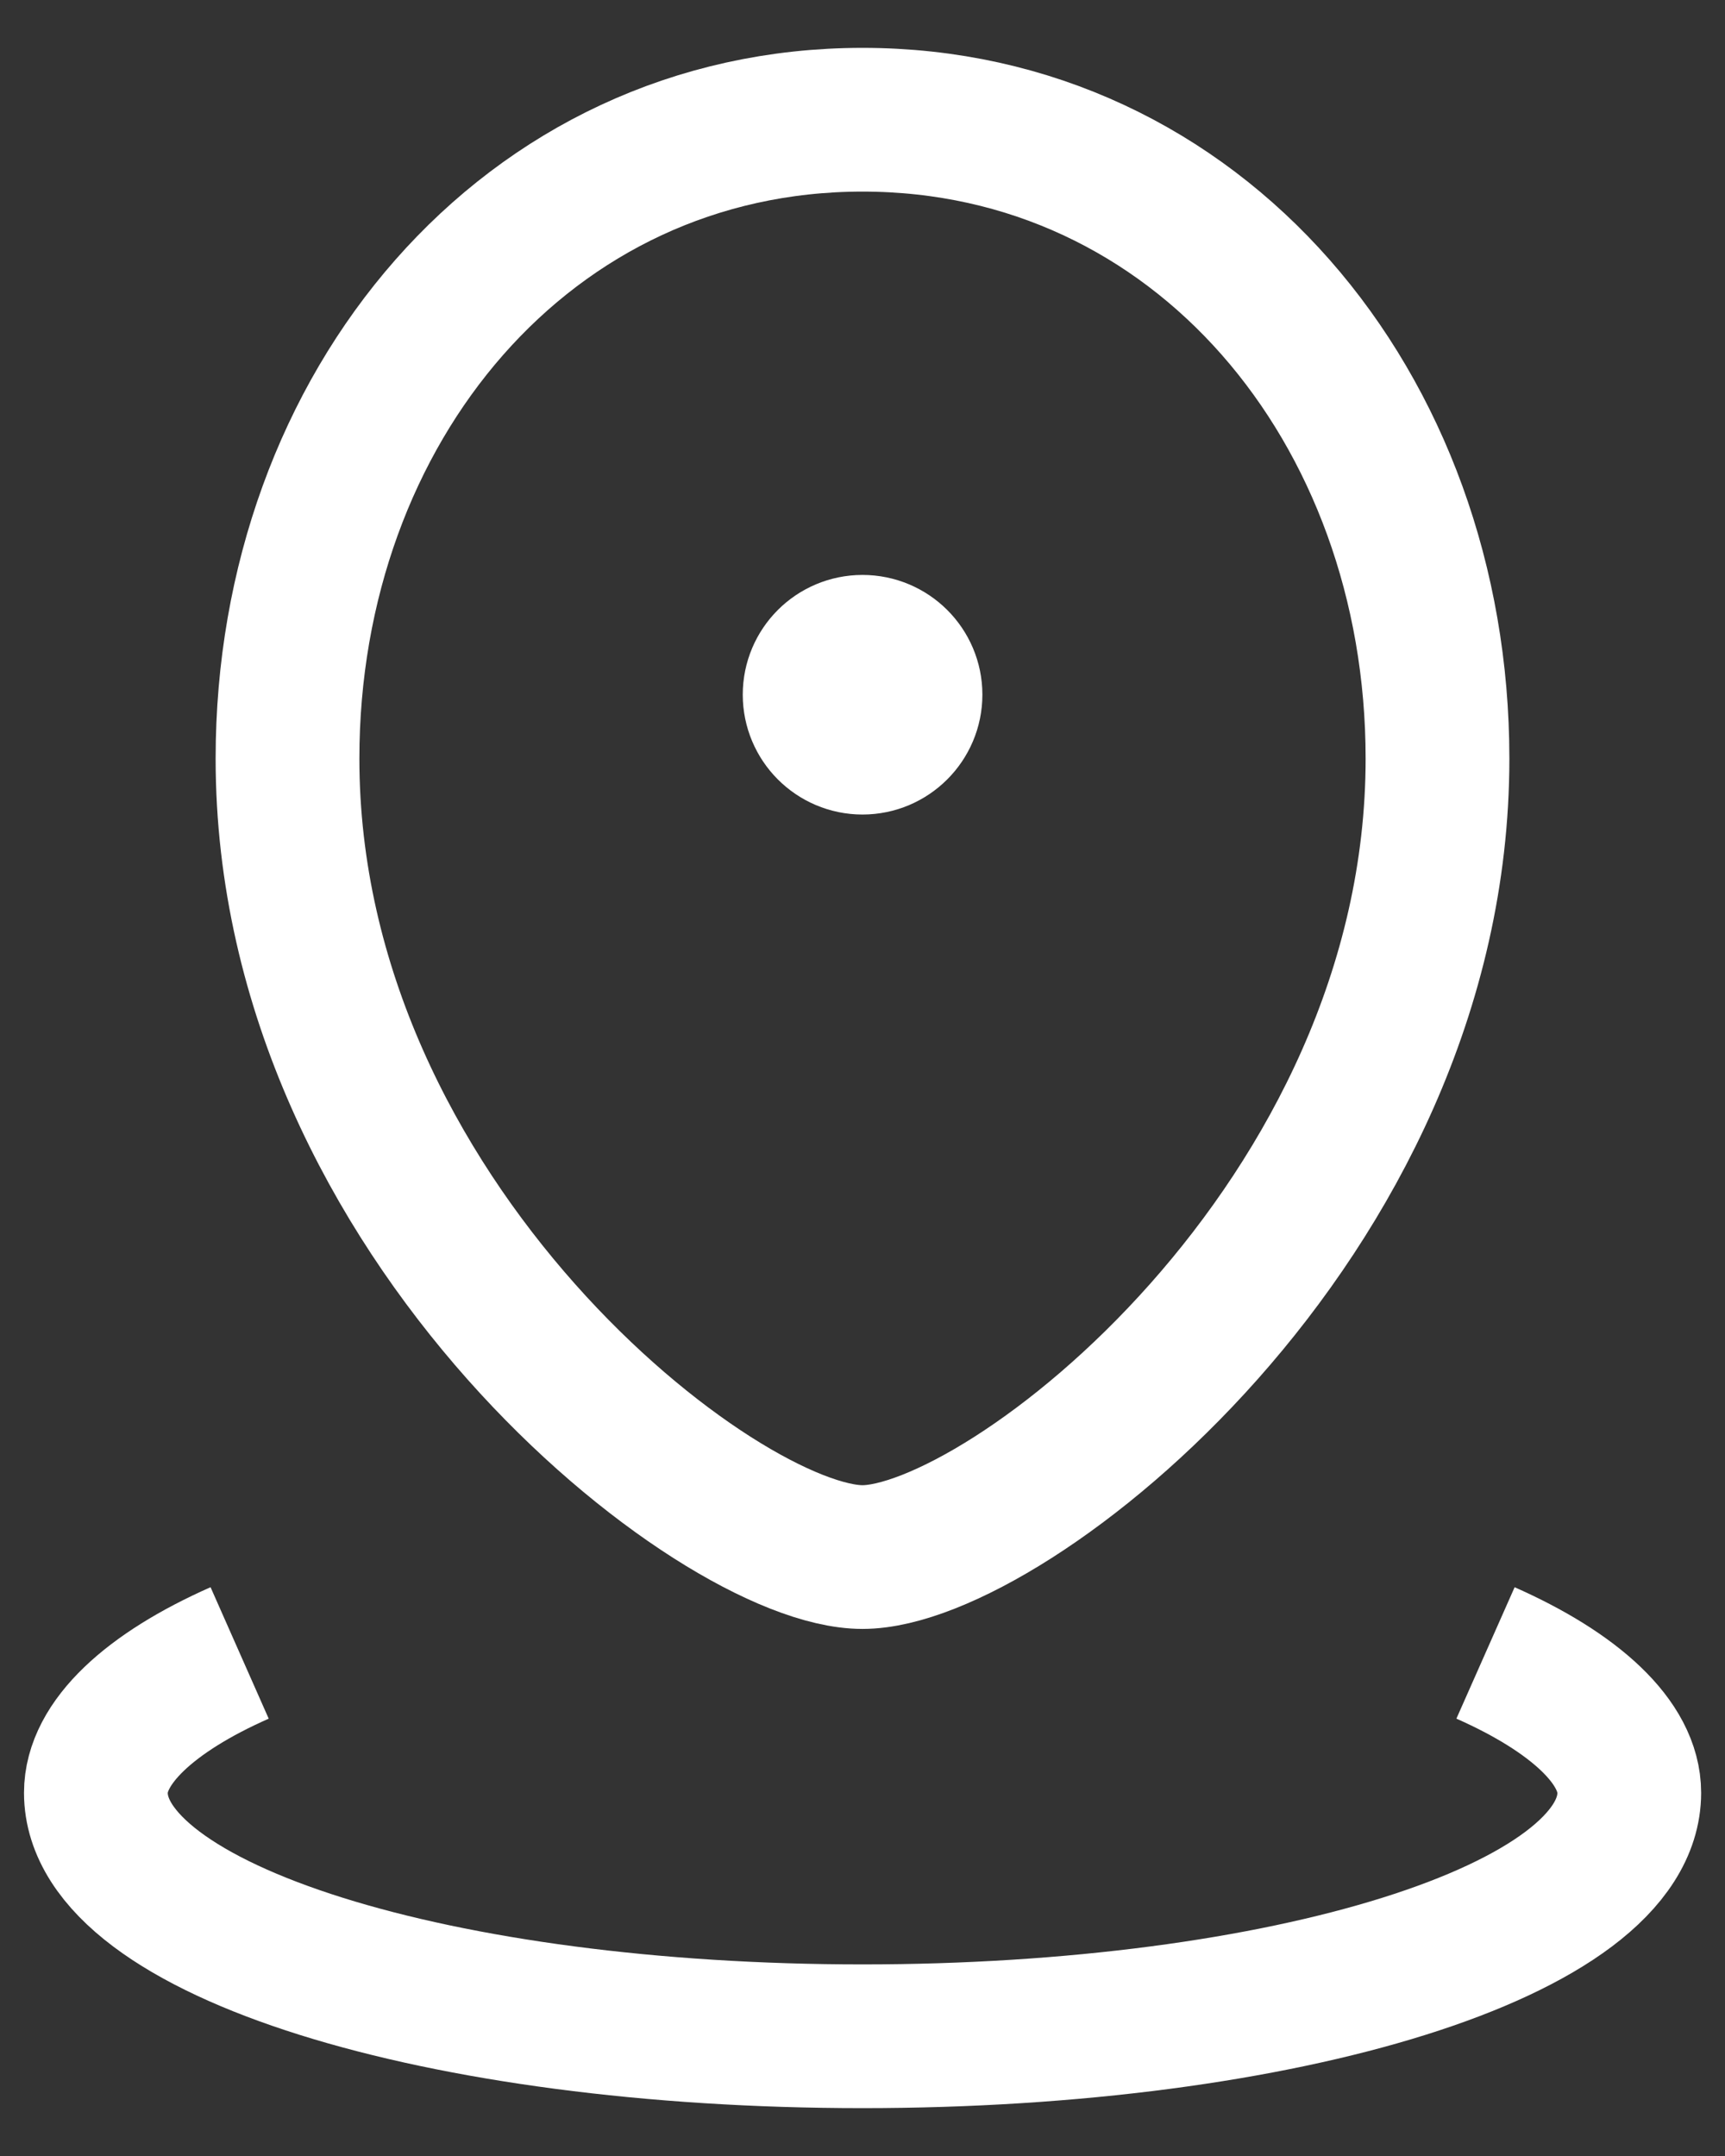 <svg width="12" height="15" viewBox="0 0 12 15" fill="none" xmlns="http://www.w3.org/2000/svg">
<rect x="0" y="0" width="12" height="15" fill="#333333" stroke="none"/>
<path d="M6 10.833C7 10.833 10 8.5 10 5.278C10 2.833 8.333 0.833 6 0.833C3.667 0.833 2 2.833 2 5.278C2 8.5 5 10.833 6 10.833Z" stroke="#fff" strokeLinecap="round" stroke-linejoin="round"/>
<path d="M6 5.167C6.184 5.167 6.334 5.017 6.334 4.833C6.334 4.649 6.184 4.5 6 4.5C5.816 4.5 5.667 4.649 5.667 4.833C5.667 5.017 5.816 5.167 6 5.167Z" fill="#fff" stroke="#fff" strokeLinecap="round" stroke-linejoin="round"/>
<path d="M1.667 11.5C1.043 11.776 0.667 12.124 0.667 12.473C0.667 13.433 3.067 14.167 6 14.167C8.934 14.167 11.334 13.433 11.334 12.473C11.334 12.124 10.957 11.776 10.334 11.5" stroke="#fff" strokeLinecap="round" stroke-linejoin="round"/>
</svg>
